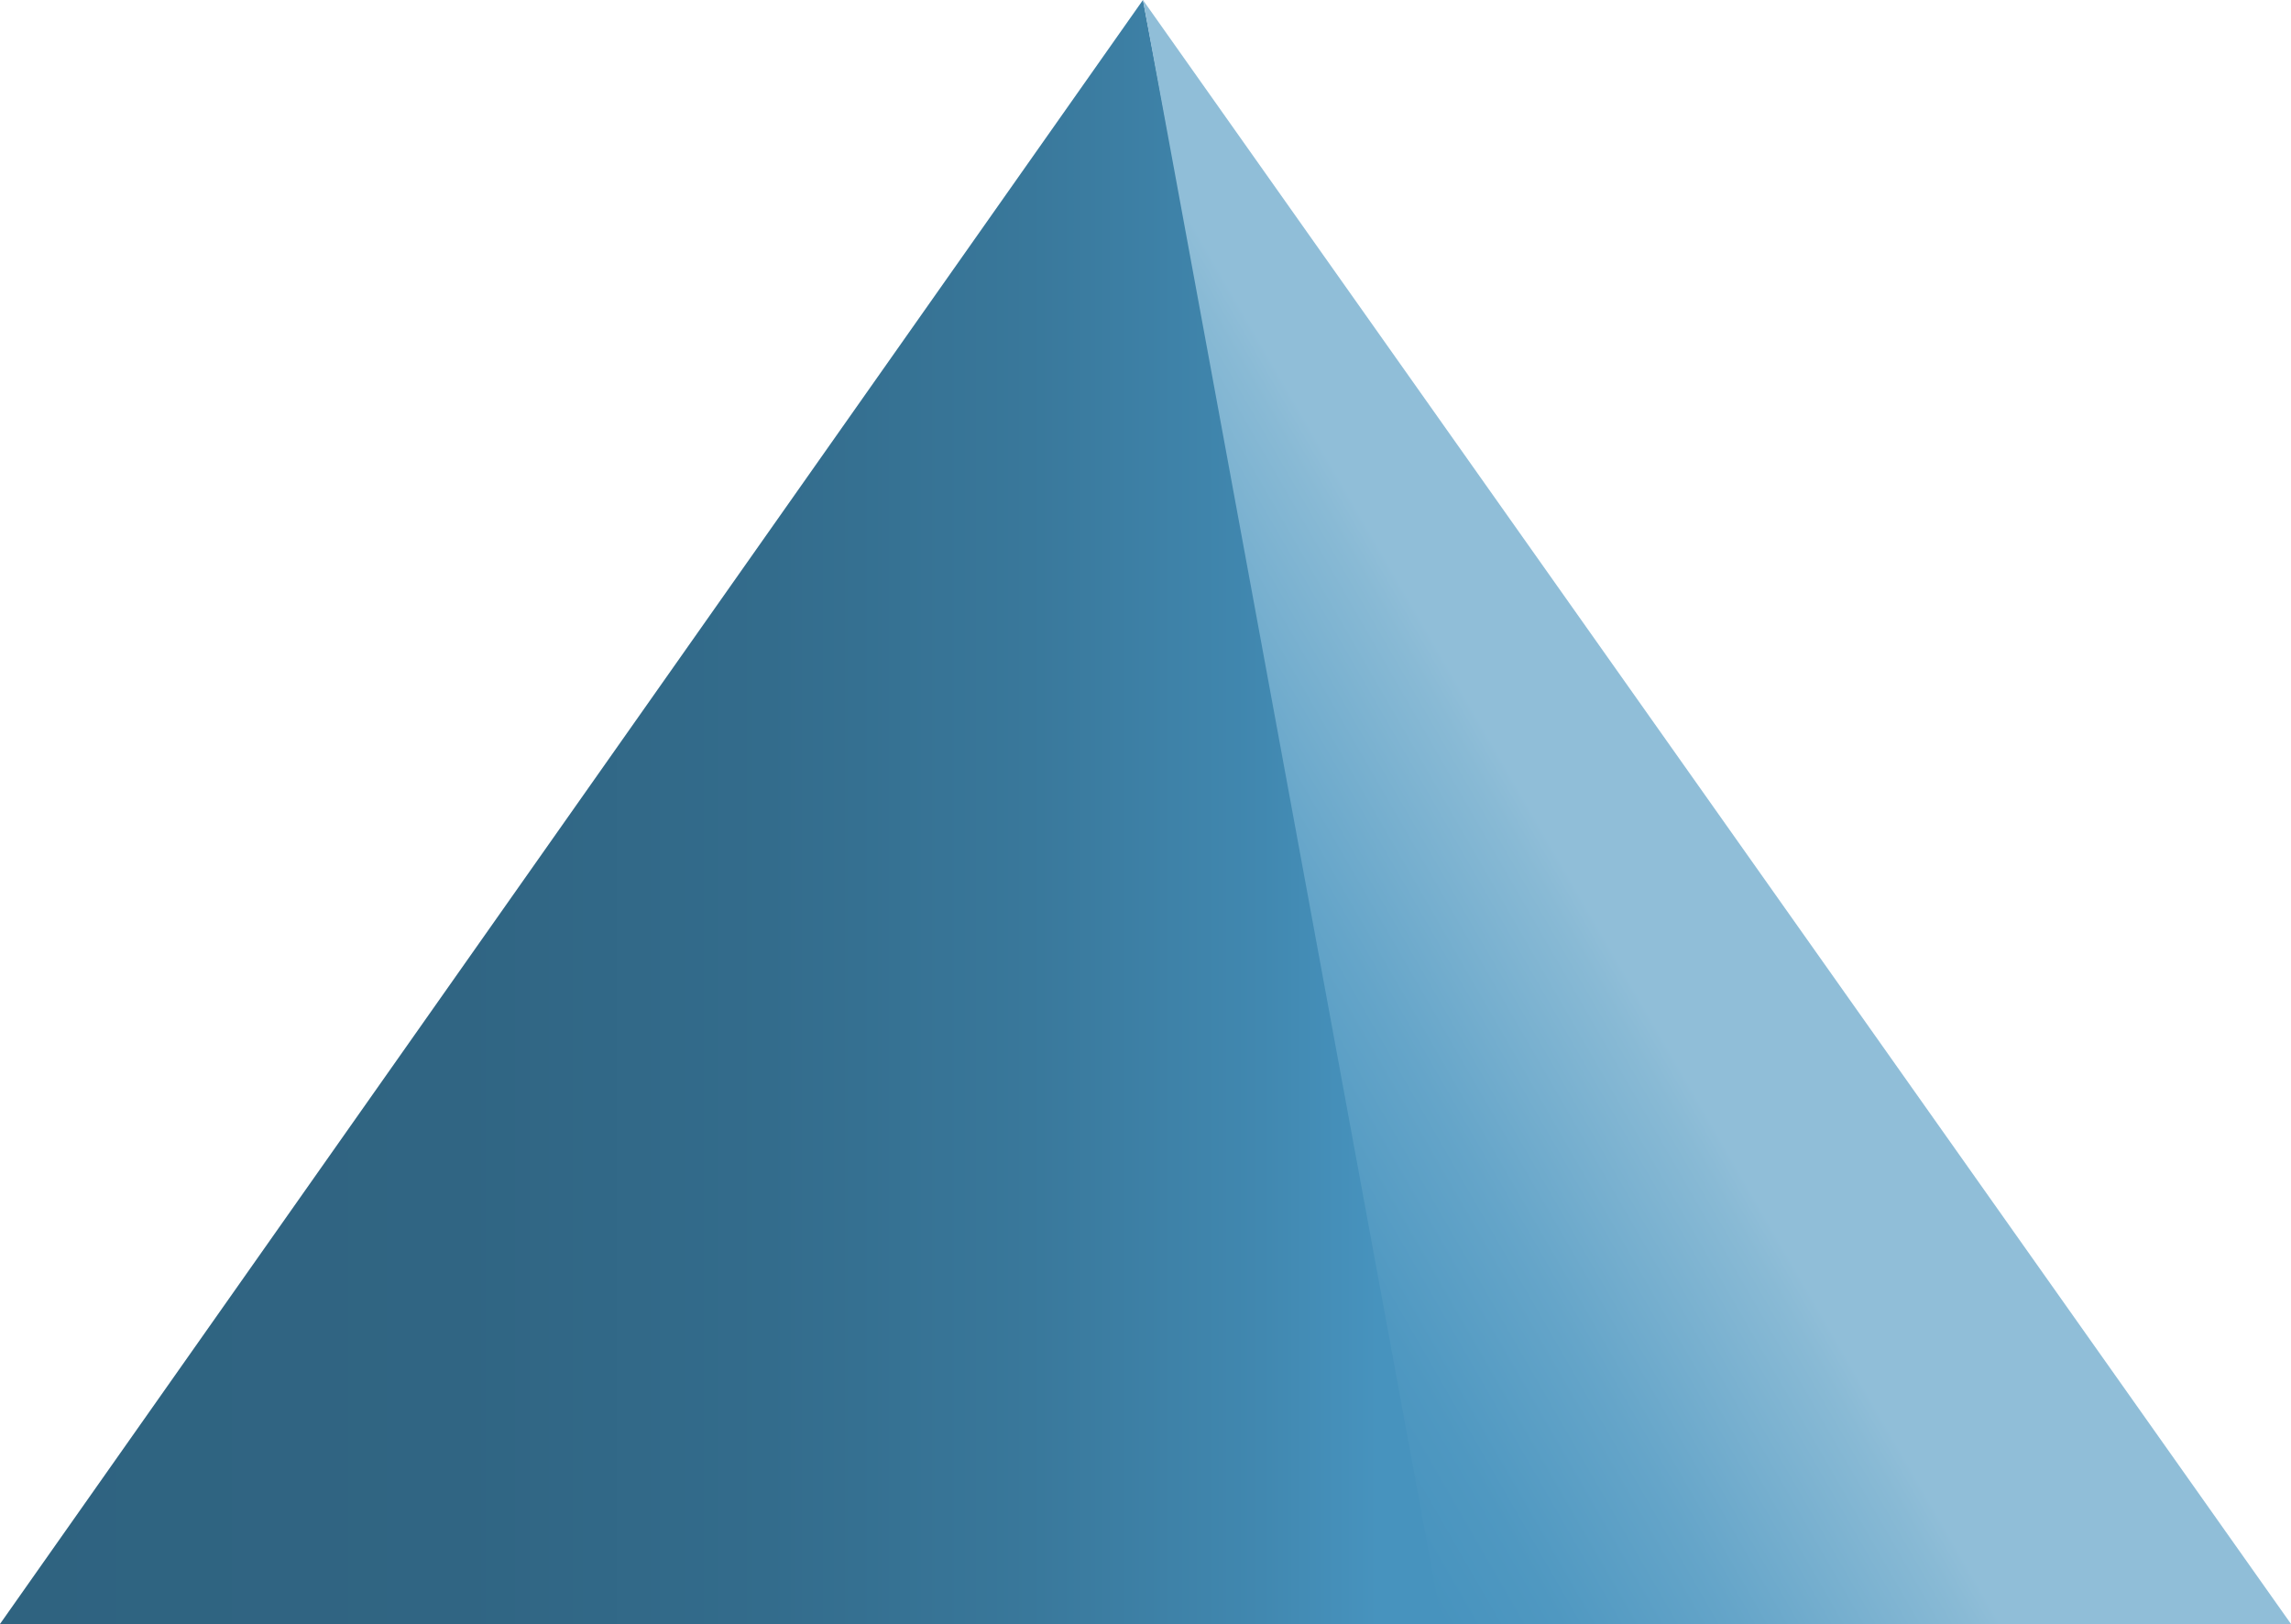 <svg id="59a354c8-4f12-41fc-b760-dbe310691314" data-name="Ebene 1" xmlns="http://www.w3.org/2000/svg" xmlns:xlink="http://www.w3.org/1999/xlink" viewBox="0 0 98.76 70"><defs><linearGradient id="ded915ff-cf95-4867-8e93-f1dfb93bbc7a" x1="62.54" y1="35" x2="0" y2="35" gradientUnits="userSpaceOnUse"><stop offset="0.05" stop-color="#4793be"/><stop offset="0.13" stop-color="#4188b0"/><stop offset="0.29" stop-color="#39789b"/><stop offset="0.47" stop-color="#336c8c"/><stop offset="0.68" stop-color="#306583"/><stop offset="1" stop-color="#2f6380"/></linearGradient><linearGradient id="af9893c2-5191-4349-ab3e-da731aaf9c74" x1="77.42" y1="33.04" x2="49.97" y2="48.89" gradientUnits="userSpaceOnUse"><stop offset="0.34" stop-color="#90bed8"/><stop offset="0.38" stop-color="#89bad5"/><stop offset="0.65" stop-color="#65a5c9"/><stop offset="0.86" stop-color="#4f98c1"/><stop offset="1" stop-color="#4793be"/></linearGradient></defs><title>Key</title><polyline points="62.54 70 49.27 0 0 70 62.54 70" fill="url(#ded915ff-cf95-4867-8e93-f1dfb93bbc7a)"/><polygon points="98.76 70 49.27 0 62.16 70 98.76 70" fill="url(#af9893c2-5191-4349-ab3e-da731aaf9c74)"/></svg>